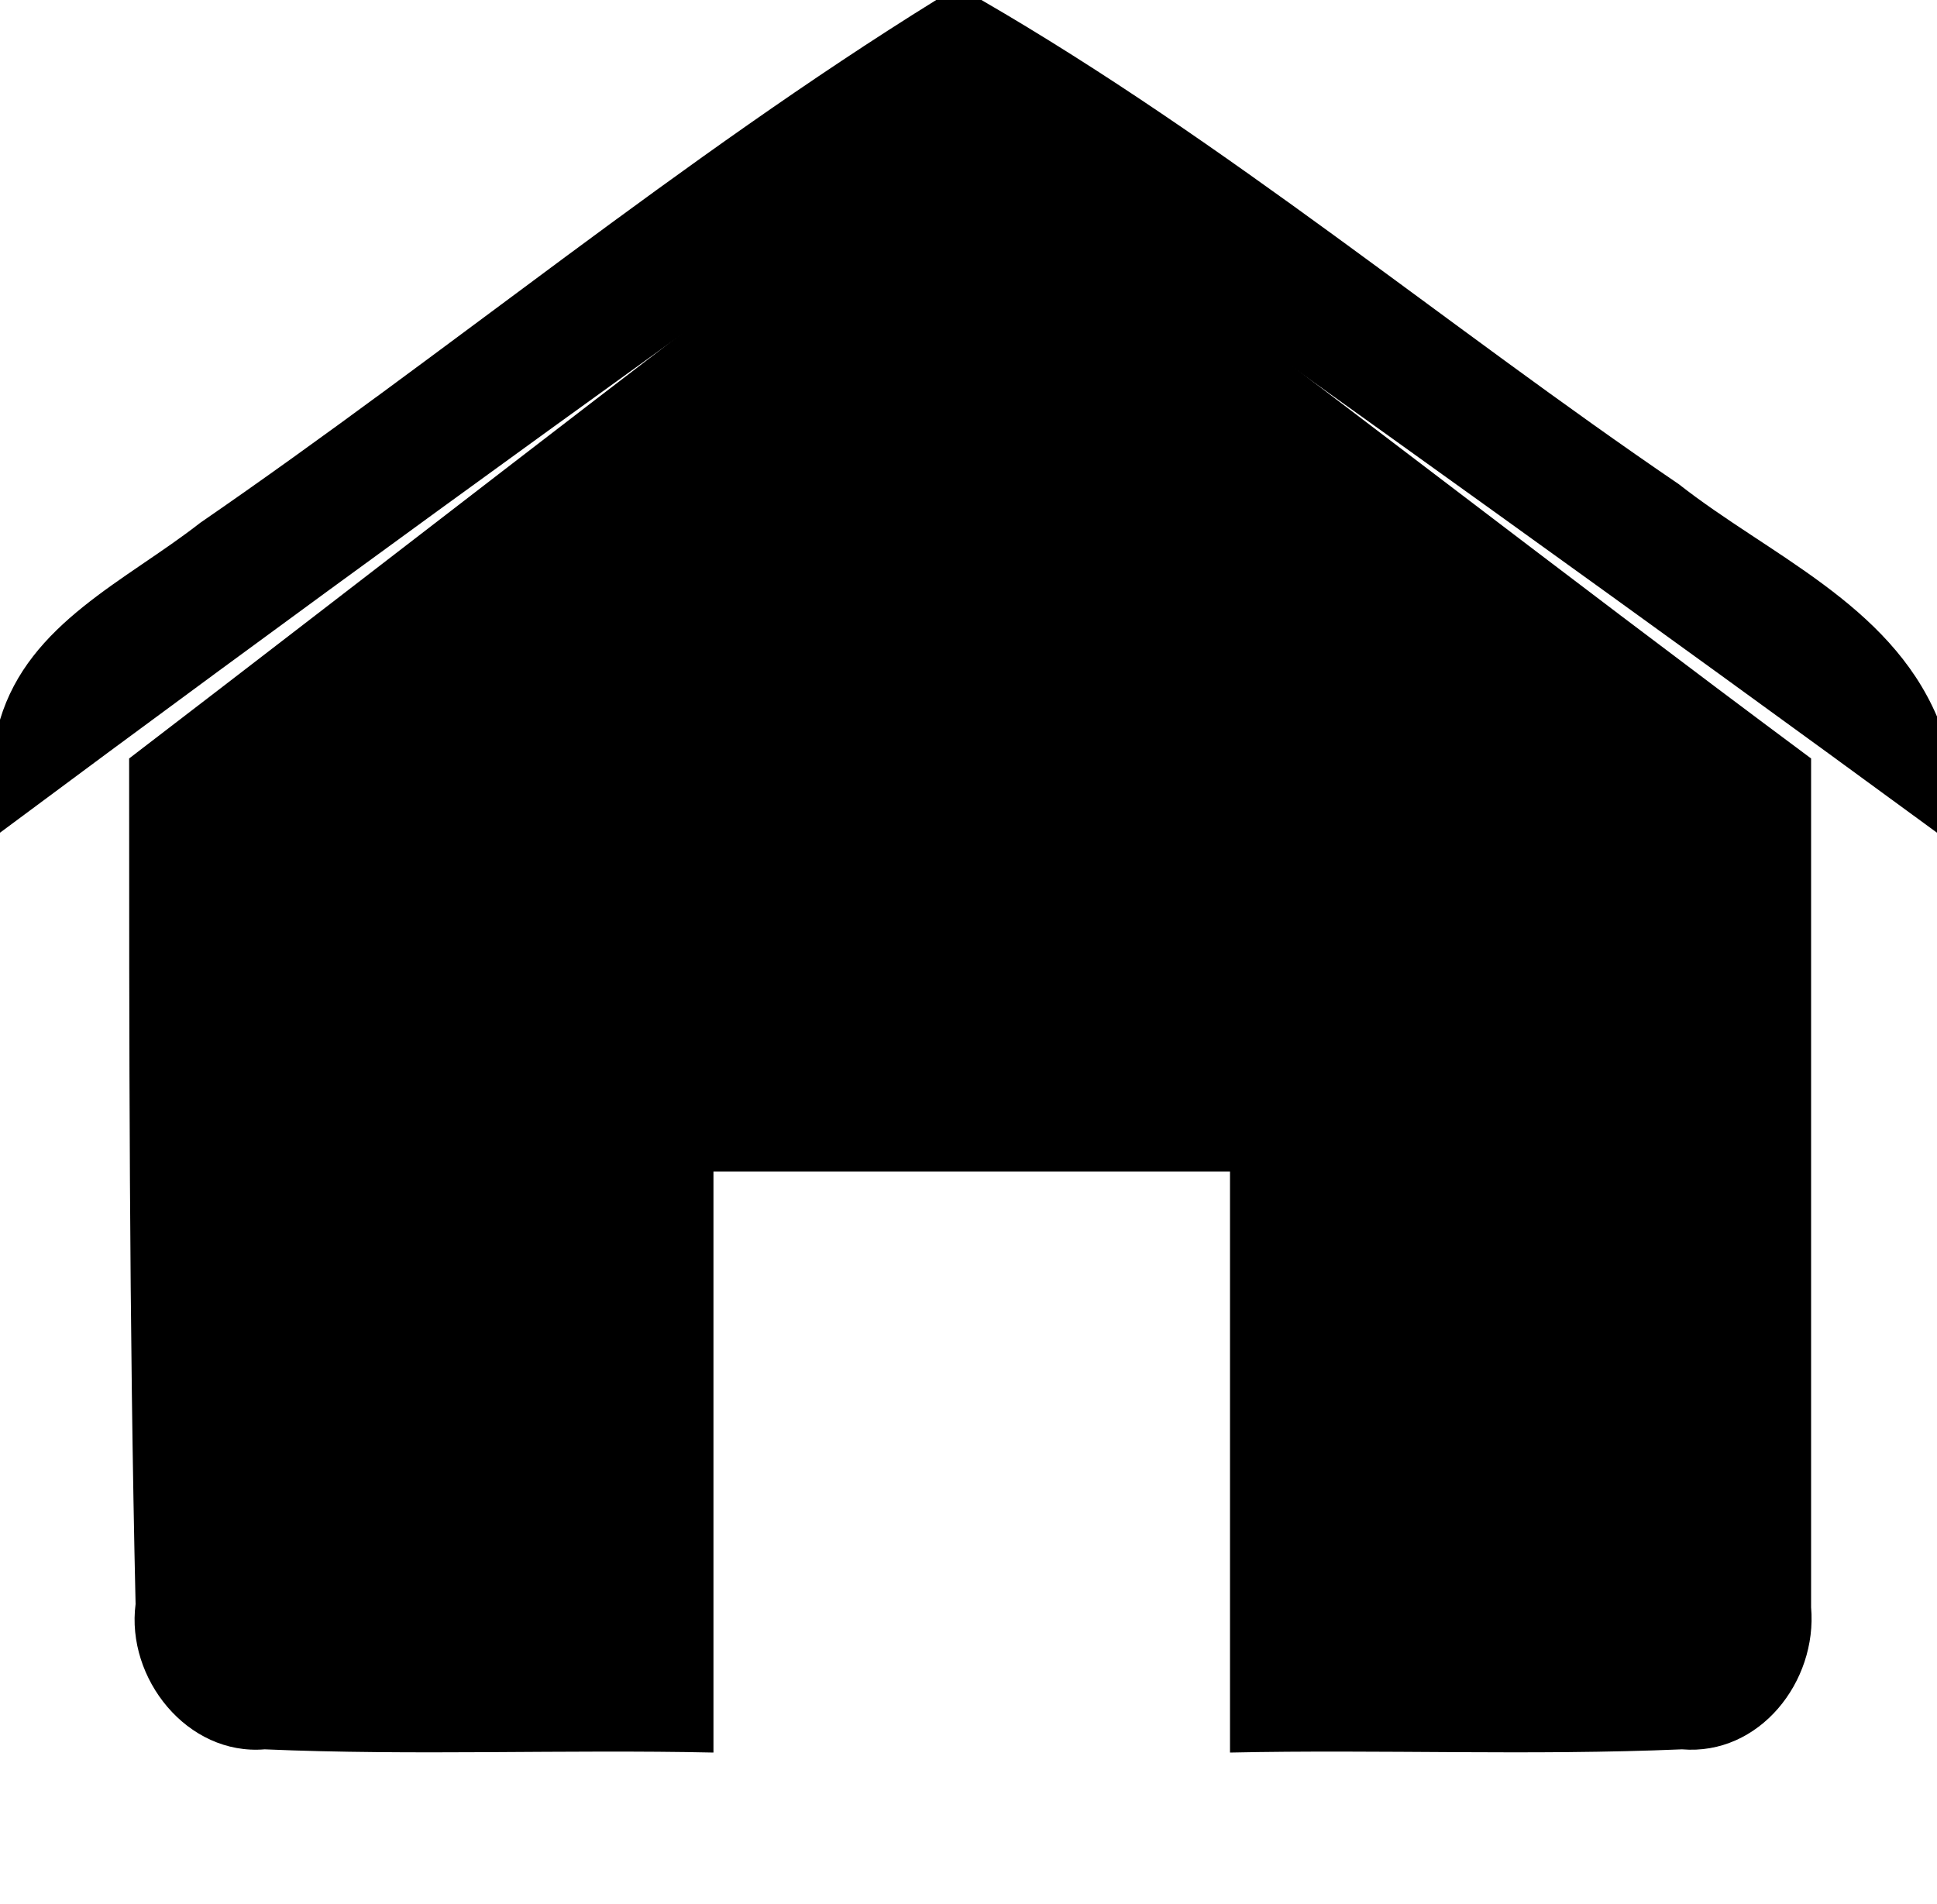 <?xml version="1.0" encoding="utf-8"?>
<svg version="1.0" id="Layer_1" xmlns="http://www.w3.org/2000/svg" x="0px" y="0px" viewBox="0 0 60 59"
	style="enable-background:new 0 0 60 59;" xml:space="preserve">
<path class="st0" d="M29,0h1.4C38,4.4,44.8,10.1,52,15c2.8,2.2,6.5,3.7,8,7.2v3.6c-9-6.6-18.1-13.1-27.2-19.6
	c-1.6-1.3-3.9-1.6-5.6-0.2C18.1,12.5,9,19.1,0,25.8v-3.5c0.9-3,3.9-4.3,6.2-6.1C13.9,10.9,21.1,4.9,29,0z"/>
<path class="st0" d="M27.2,5.7c1.6-1.5,4-1.2,5.6,0.2c7.8,5.8,15.5,11.8,23.3,17.6c0,8.7,0,17.5,0,26.3c0.2,2.3-1.6,4.6-4,4.4
	c-4.7,0.2-9.3,0-14,0.1c0-6,0-12,0-18c-5.3,0-10.7,0-16,0c0,6,0,12,0,18c-4.6-0.1-9.3,0.1-13.9-0.1c-2.4,0.2-4.3-2.2-4-4.5
	C4,41,4,32.2,4,23.5C11.7,17.6,19.4,11.6,27.2,5.7z"/>
</svg>
